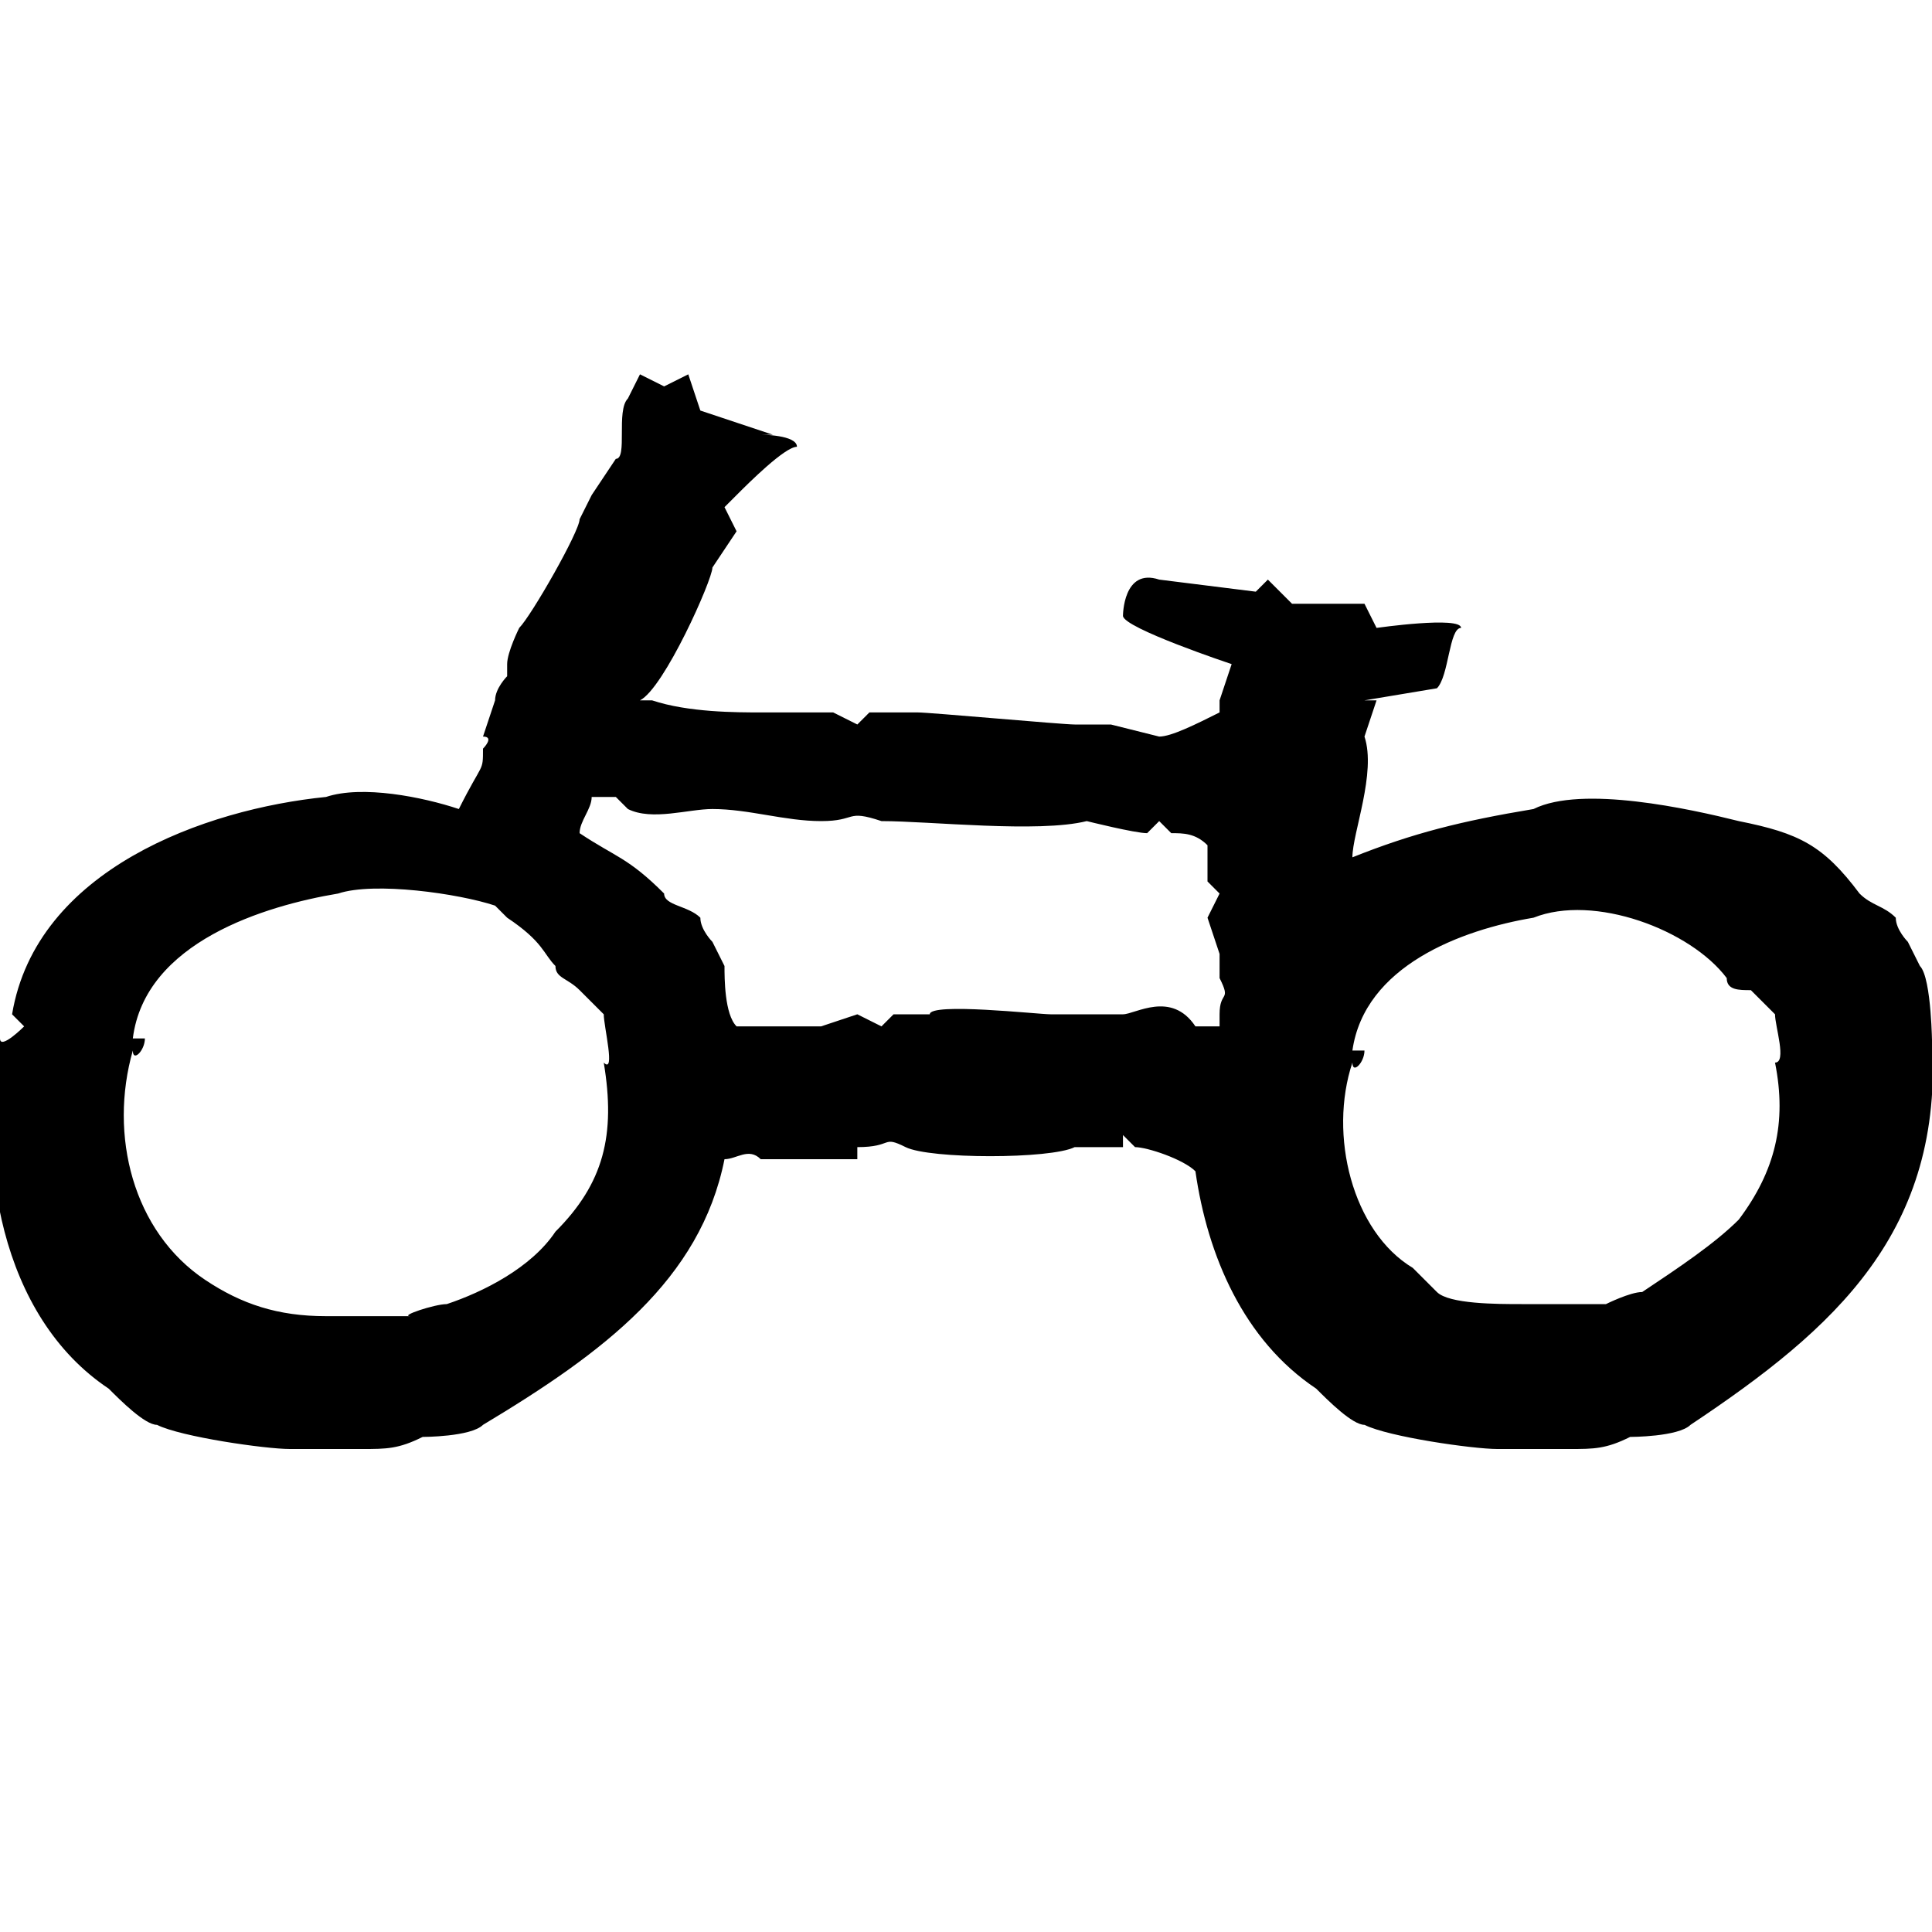 <?xml version="1.0" encoding="utf-8"?>
<!-- Generator: Adobe Illustrator 22.0.1, SVG Export Plug-In . SVG Version: 6.00 Build 0)  -->
<svg version="1.1" id="Layer_1" xmlns="http://www.w3.org/2000/svg" xmlns:xlink="http://www.w3.org/1999/xlink" x="0px" y="0px"
	 width="16px" height="16px" viewBox="0 0 16 16" style="enable-background:new 0 0 16 16;" xml:space="preserve">
<path d="M16,8.6c0,0.1,0-0.5-0.1-0.6c0,0-0.1-0.2-0.1-0.2c0,0-0.1-0.1-0.1-0.2c-0.1-0.1-0.2-0.1-0.3-0.2c-0.3-0.4-0.5-0.5-1-0.6
	c-0.4-0.1-1.3-0.3-1.7-0.1c-0.6,0.1-1,0.2-1.5,0.4c0-0.2,0.2-0.7,0.1-1c0,0,0.1-0.3,0.1-0.3l-0.1,0c0,0,0.6-0.1,0.6-0.1
	c0.1-0.1,0.1-0.5,0.2-0.5c0-0.1-0.7,0-0.7,0L11.3,5l-0.6,0l-0.2-0.2l-0.1,0.1L9.6,4.8C9.3,4.7,9.3,5.1,9.3,5.1
	c0,0.1,0.9,0.4,0.9,0.4c0,0-0.1,0.3-0.1,0.3c0,0,0,0.1,0,0.1C9.9,6,9.7,6.1,9.6,6.1C9.6,6.1,9.2,6,9.2,6c0,0-0.3,0-0.3,0
	C8.8,6,7.7,5.9,7.6,5.9c0,0-0.2,0-0.4,0c0,0-0.1,0.1-0.1,0.1C7.1,6,6.9,5.9,6.9,5.9c0,0-0.4,0-0.4,0c-0.1,0-0.2,0-0.2,0
	c-0.2,0-0.6,0-0.9-0.1c0,0,0,0-0.1,0c0,0,0,0,0,0c0.2-0.1,0.6-1,0.6-1.1c0,0,0.2-0.3,0.2-0.3L6,4.2c0,0,0.1-0.1,0.1-0.1
	c0.1-0.1,0.4-0.4,0.5-0.4c0-0.1-0.3-0.1-0.3-0.1l0.1,0L5.8,3.4L5.7,3.1L5.5,3.2L5.3,3.1c0,0-0.1,0.2-0.1,0.2c-0.1,0.1,0,0.5-0.1,0.5
	c0,0-0.2,0.3-0.2,0.3c0,0-0.1,0.2-0.1,0.2c0,0.1-0.4,0.8-0.5,0.9c0,0-0.1,0.2-0.1,0.3c0,0,0,0.1,0,0.1c0,0-0.1,0.1-0.1,0.2
	c0,0-0.1,0.3-0.1,0.3C4.1,6.1,4,6.2,4,6.2C4,6.4,4,6.3,3.8,6.7C3.5,6.6,3,6.5,2.7,6.6c-1,0.1-2.4,0.6-2.6,1.8c0,0,0.1,0.1,0.1,0.1
	c0,0-0.2,0.2-0.2,0.1c-0.2,1,0,2.3,0.9,2.9c0.1,0.1,0.3,0.3,0.4,0.3c0.2,0.1,0.9,0.2,1.1,0.2c0.1,0,0.7,0,0.6,0c0.2,0,0.3,0,0.5-0.1
	c0,0,0.4,0,0.5-0.1C5,11.2,5.8,10.6,6,9.6c0.1,0,0.2-0.1,0.3,0c0.2,0,0.5,0,0.8,0l0-0.1c0.3,0,0.2-0.1,0.4,0c0.2,0.1,1.2,0.1,1.4,0
	c0,0,0.3,0,0.4,0l0-0.1c0,0,0.1,0.1,0.1,0.1c0.1,0,0.4,0.1,0.5,0.2c0.1,0.7,0.4,1.4,1,1.8c0.1,0.1,0.3,0.3,0.4,0.3
	c0.2,0.1,0.9,0.2,1.1,0.2c0.1,0,0.7,0,0.6,0c0.2,0,0.3,0,0.5-0.1c0,0,0.4,0,0.5-0.1C15.2,11,16.1,10.2,16,8.6z M10.1,8.5L10.1,8.5
	L10.1,8.5C10.1,8.4,10.1,8.4,10.1,8.5C10.1,8.5,10.1,8.5,10.1,8.5z M4.6,10.2c-0.2,0.3-0.6,0.5-0.9,0.6c-0.1,0-0.4,0.1-0.3,0.1
	c-0.1,0-0.2,0-0.3,0c0,0-0.3,0-0.4,0c-0.4,0-0.7-0.1-1-0.3c-0.6-0.4-0.8-1.2-0.6-1.9c0,0.1,0.1,0,0.1-0.1c0,0-0.1,0-0.1,0
	c0.1-0.8,1.1-1.1,1.7-1.2c0.3-0.1,1,0,1.3,0.1c0.1,0.1,0.1,0.1,0.1,0.1c0,0,0,0,0,0C4.5,7.8,4.5,7.9,4.6,8c0,0.1,0.1,0.1,0.2,0.2
	c0,0,0.1,0.1,0.1,0.1c0,0,0.1,0.1,0.1,0.1C5,8.5,5.1,8.9,5,8.8C5.1,9.4,5,9.8,4.6,10.2z M9.3,8.4c0,0-0.4,0-0.4,0c0,0-0.2,0-0.2,0
	c-0.1,0-1-0.1-1,0c0,0-0.2,0-0.3,0c0,0-0.1,0.1-0.1,0.1c0,0-0.2-0.1-0.2-0.1c0,0-0.3,0.1-0.3,0.1c-0.1,0-0.2,0-0.2,0
	c-0.2,0-0.1,0-0.5,0C6,8.4,6,8.1,6,8c0,0-0.1-0.2-0.1-0.2c0,0-0.1-0.1-0.1-0.2C5.7,7.5,5.5,7.5,5.5,7.4C5.2,7.1,5.1,7.1,4.8,6.9
	c0,0,0,0,0,0c0-0.1,0.1-0.2,0.1-0.3c0,0,0.1,0,0.1,0c0,0,0.1,0,0.1,0c0,0,0.1,0.1,0.1,0.1c0.2,0.1,0.5,0,0.7,0
	c0.3,0,0.6,0.1,0.9,0.1l0,0c0.3,0,0.2-0.1,0.5,0C7.7,6.8,8.6,6.9,9,6.8c0,0,0.4,0.1,0.5,0.1l0.1-0.1c0,0,0.1,0.1,0.1,0.1
	c0.1,0,0.2,0,0.3,0.1c0,0,0,0,0,0c0,0,0,0.2,0,0.3c0,0,0.1,0.1,0.1,0.1c0,0-0.1,0.2-0.1,0.2c0,0,0.1,0.3,0.1,0.3c0,0.1,0,0.2,0,0.2
	c0.1,0.2,0,0.1,0,0.3c0,0,0,0.1,0,0.2l0-0.1c0,0-0.2,0-0.2,0C9.7,8.2,9.4,8.4,9.3,8.4z M14.4,10.1c-0.2,0.2-0.5,0.4-0.8,0.6
	c-0.1,0-0.3,0.1-0.3,0.1c-0.1,0-0.2,0-0.3,0c0,0-0.3,0-0.4,0c-0.2,0-0.6,0-0.7-0.1c0,0-0.2-0.2-0.2-0.2c-0.5-0.3-0.7-1.1-0.5-1.7
	c0,0.1,0.1,0,0.1-0.1c0,0-0.1,0-0.1,0c0.1-0.7,0.9-1,1.5-1.1c0.5-0.2,1.3,0.1,1.6,0.5c0,0.1,0.1,0.1,0.2,0.1c0,0,0.1,0.1,0.1,0.1
	c0,0,0.1,0.1,0.1,0.1c0,0.1,0.1,0.4,0,0.4C14.8,9.3,14.7,9.7,14.4,10.1z"/>
</svg>
